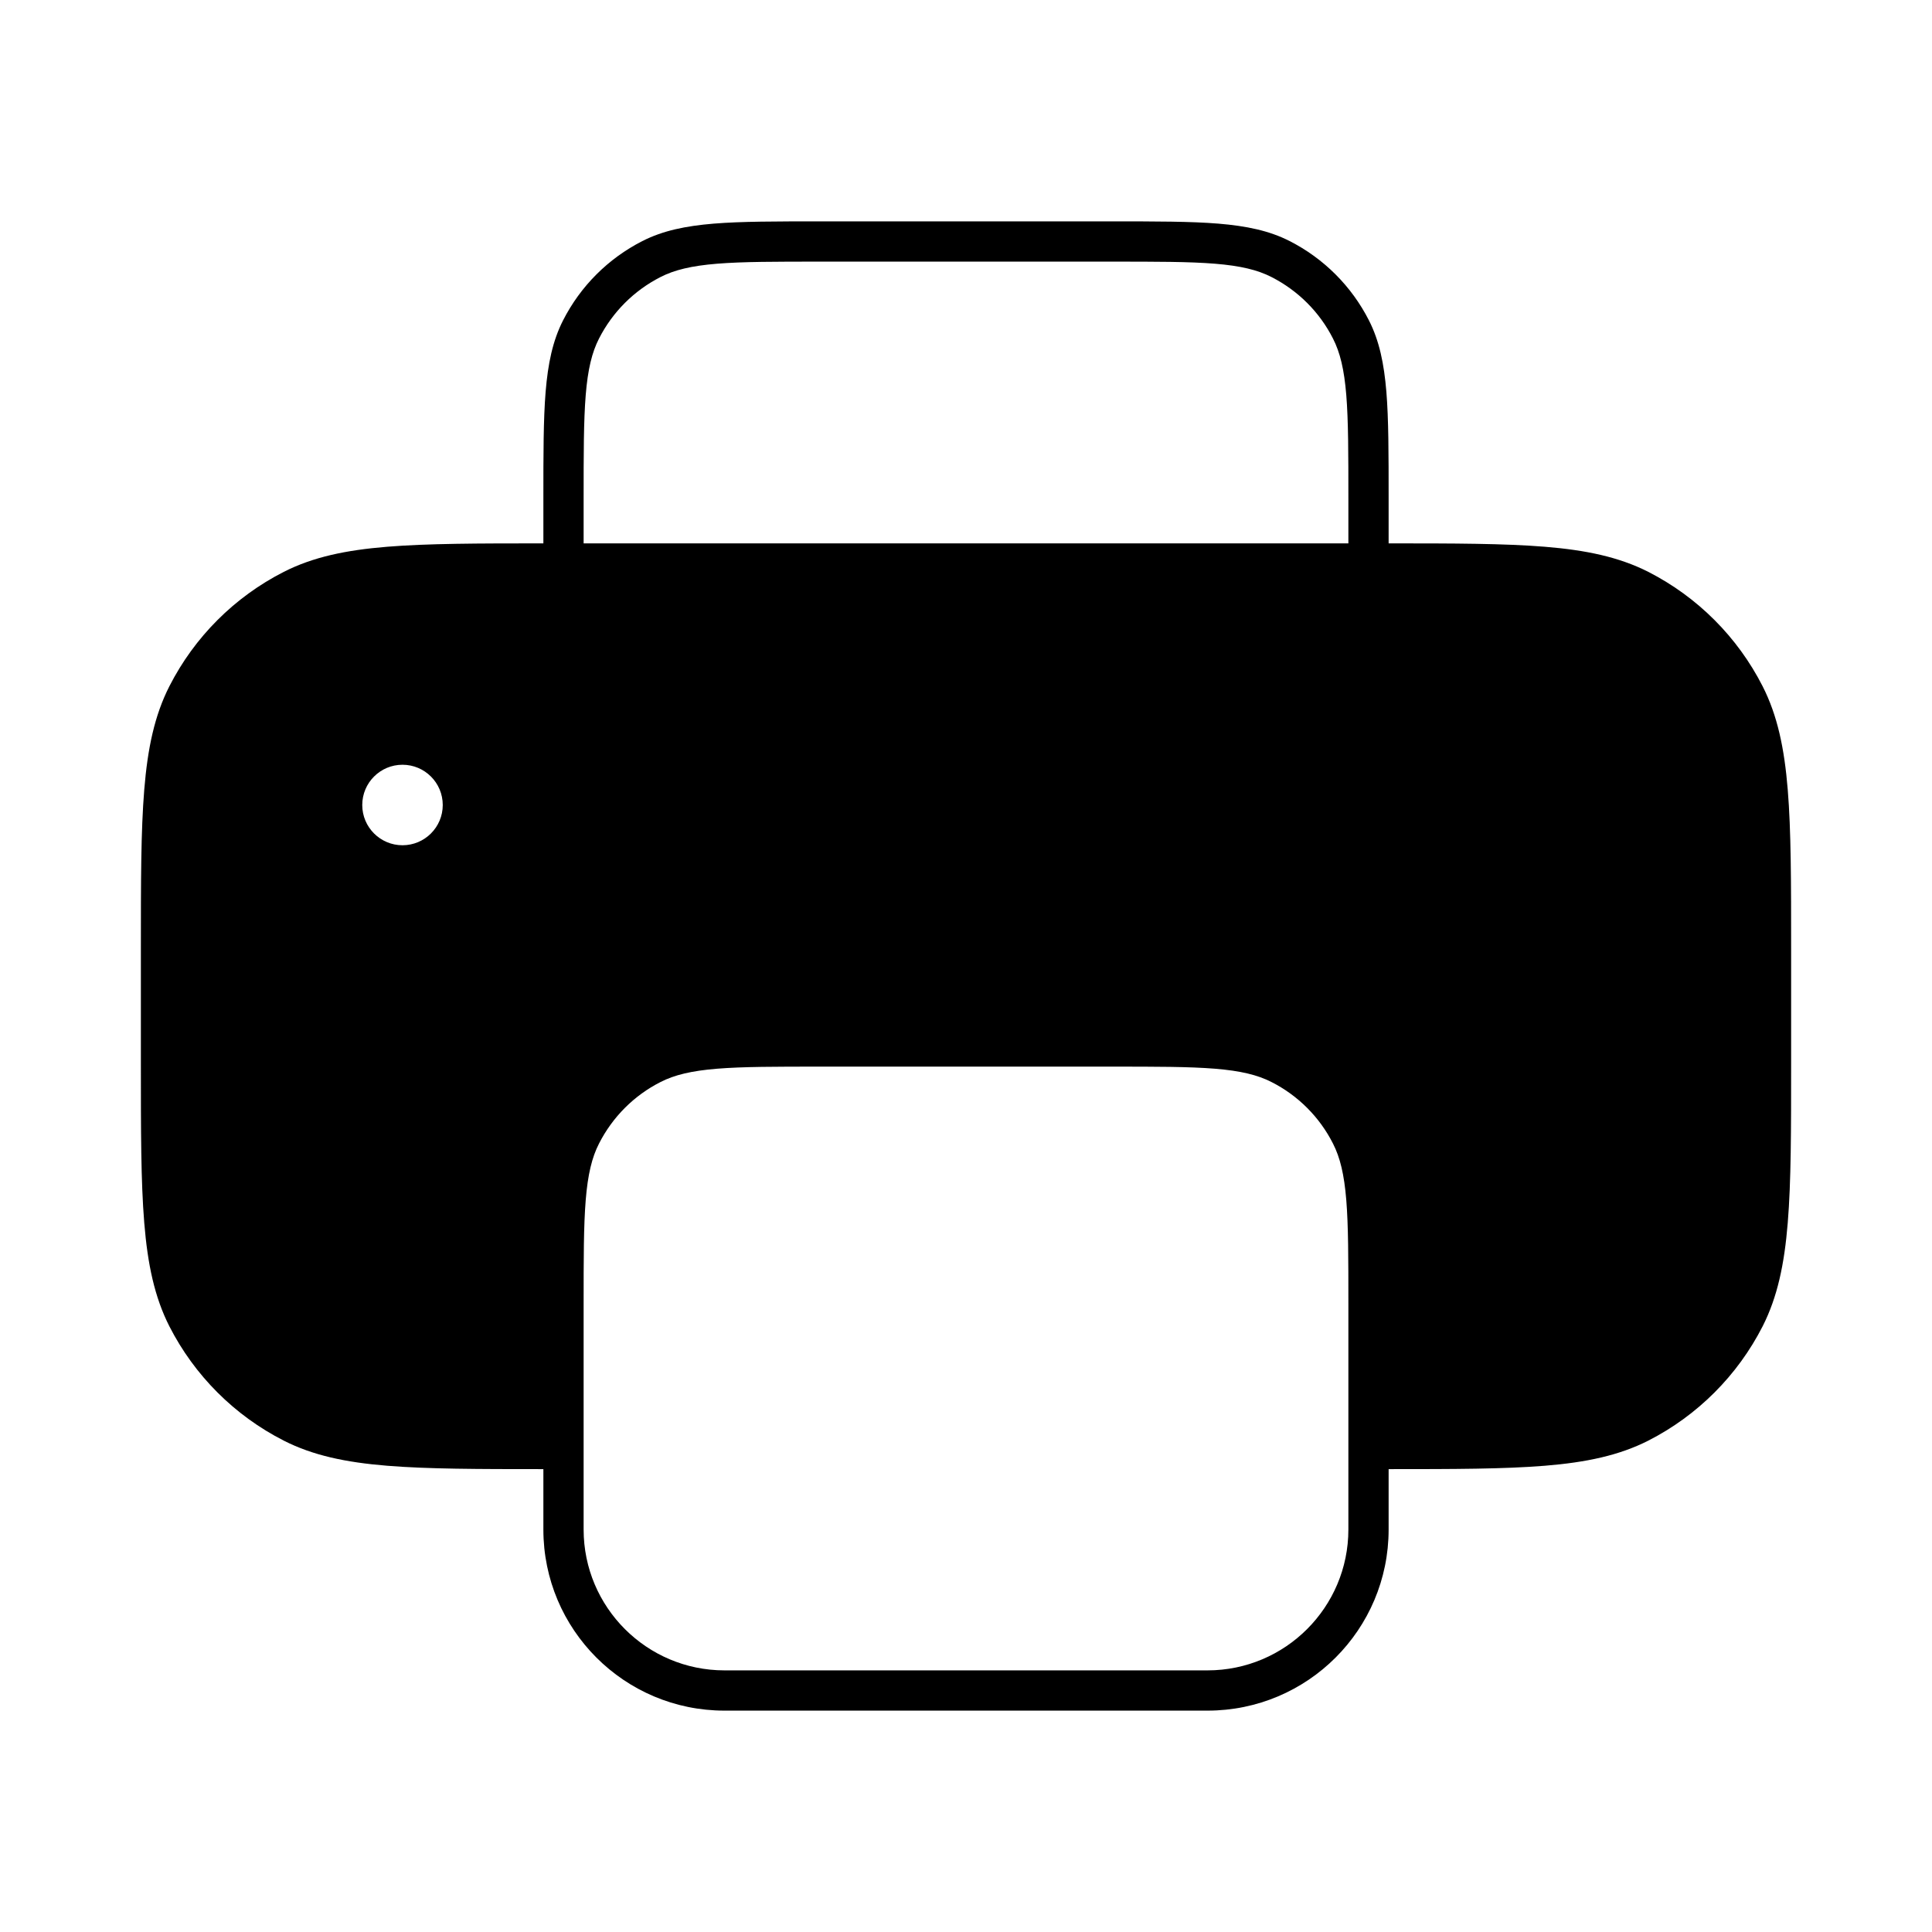 <svg width="24" height="24" viewBox="0 0 24 24" fill="none" xmlns="http://www.w3.org/2000/svg">
<path fill-rule="evenodd" clip-rule="evenodd" d="M1.75 13.211L1.75 11.789C1.75 10.958 1.75 10.32 1.792 9.809C1.834 9.294 1.92 8.887 2.104 8.525C2.416 7.913 2.913 7.416 3.525 7.104C3.887 6.92 4.294 6.834 4.809 6.792C5.312 6.751 5.938 6.75 6.75 6.75L6.75 6.189C6.75 5.638 6.75 5.21 6.778 4.866C6.807 4.517 6.865 4.234 6.995 3.979C7.211 3.555 7.555 3.211 7.979 2.995C8.234 2.865 8.517 2.807 8.866 2.778C9.21 2.75 9.638 2.75 10.189 2.75L13.811 2.75C14.362 2.75 14.79 2.75 15.134 2.778C15.483 2.807 15.767 2.865 16.021 2.995C16.445 3.211 16.789 3.555 17.005 3.979C17.135 4.234 17.193 4.517 17.222 4.866C17.25 5.21 17.25 5.638 17.25 6.189V6.75C18.062 6.75 18.688 6.751 19.191 6.792C19.706 6.834 20.113 6.92 20.476 7.104C21.087 7.416 21.584 7.913 21.896 8.525C22.08 8.887 22.166 9.294 22.208 9.809C22.25 10.32 22.25 10.958 22.25 11.788V13.211C22.25 14.042 22.25 14.68 22.208 15.191C22.166 15.707 22.08 16.113 21.896 16.476C21.584 17.087 21.087 17.584 20.476 17.896C20.113 18.08 19.706 18.166 19.191 18.208C18.688 18.249 18.062 18.25 17.25 18.25V19C17.25 20.243 16.243 21.25 15 21.25H9C7.757 21.25 6.75 20.243 6.75 19V18.25C5.938 18.25 5.312 18.249 4.809 18.208C4.294 18.166 3.887 18.08 3.525 17.896C2.913 17.584 2.416 17.087 2.104 16.476C1.92 16.113 1.834 15.707 1.792 15.191C1.75 14.68 1.75 14.042 1.75 13.211ZM16.75 6.75V6.2C16.75 5.636 16.75 5.228 16.724 4.907C16.698 4.589 16.647 4.378 16.559 4.206C16.392 3.876 16.124 3.609 15.794 3.441C15.622 3.353 15.411 3.302 15.093 3.276C14.772 3.25 14.364 3.25 13.8 3.25L10.2 3.25C9.636 3.25 9.228 3.25 8.907 3.276C8.589 3.302 8.378 3.353 8.206 3.441C7.876 3.609 7.609 3.876 7.441 4.206C7.353 4.378 7.302 4.589 7.276 4.907C7.25 5.228 7.25 5.636 7.25 6.2L7.25 6.75L16.75 6.75ZM16.75 16.2C16.75 15.636 16.75 15.228 16.724 14.907C16.698 14.589 16.647 14.378 16.559 14.206C16.392 13.876 16.124 13.608 15.794 13.441C15.622 13.353 15.411 13.302 15.093 13.276C14.772 13.25 14.364 13.25 13.8 13.25L10.2 13.25C9.636 13.25 9.228 13.25 8.907 13.276C8.589 13.302 8.378 13.353 8.206 13.441C7.876 13.608 7.609 13.876 7.441 14.206C7.353 14.378 7.302 14.589 7.276 14.907C7.25 15.228 7.25 15.636 7.25 16.2L7.25 18.25L7.25 19C7.25 19.966 8.034 20.75 9 20.75H15C15.966 20.75 16.75 19.966 16.75 19V16.2ZM5 10.5C5.276 10.5 5.5 10.276 5.5 10C5.5 9.724 5.276 9.5 5 9.5C4.724 9.5 4.5 9.724 4.5 10C4.5 10.276 4.724 10.5 5 10.5Z" fill="black"/>
</svg>
